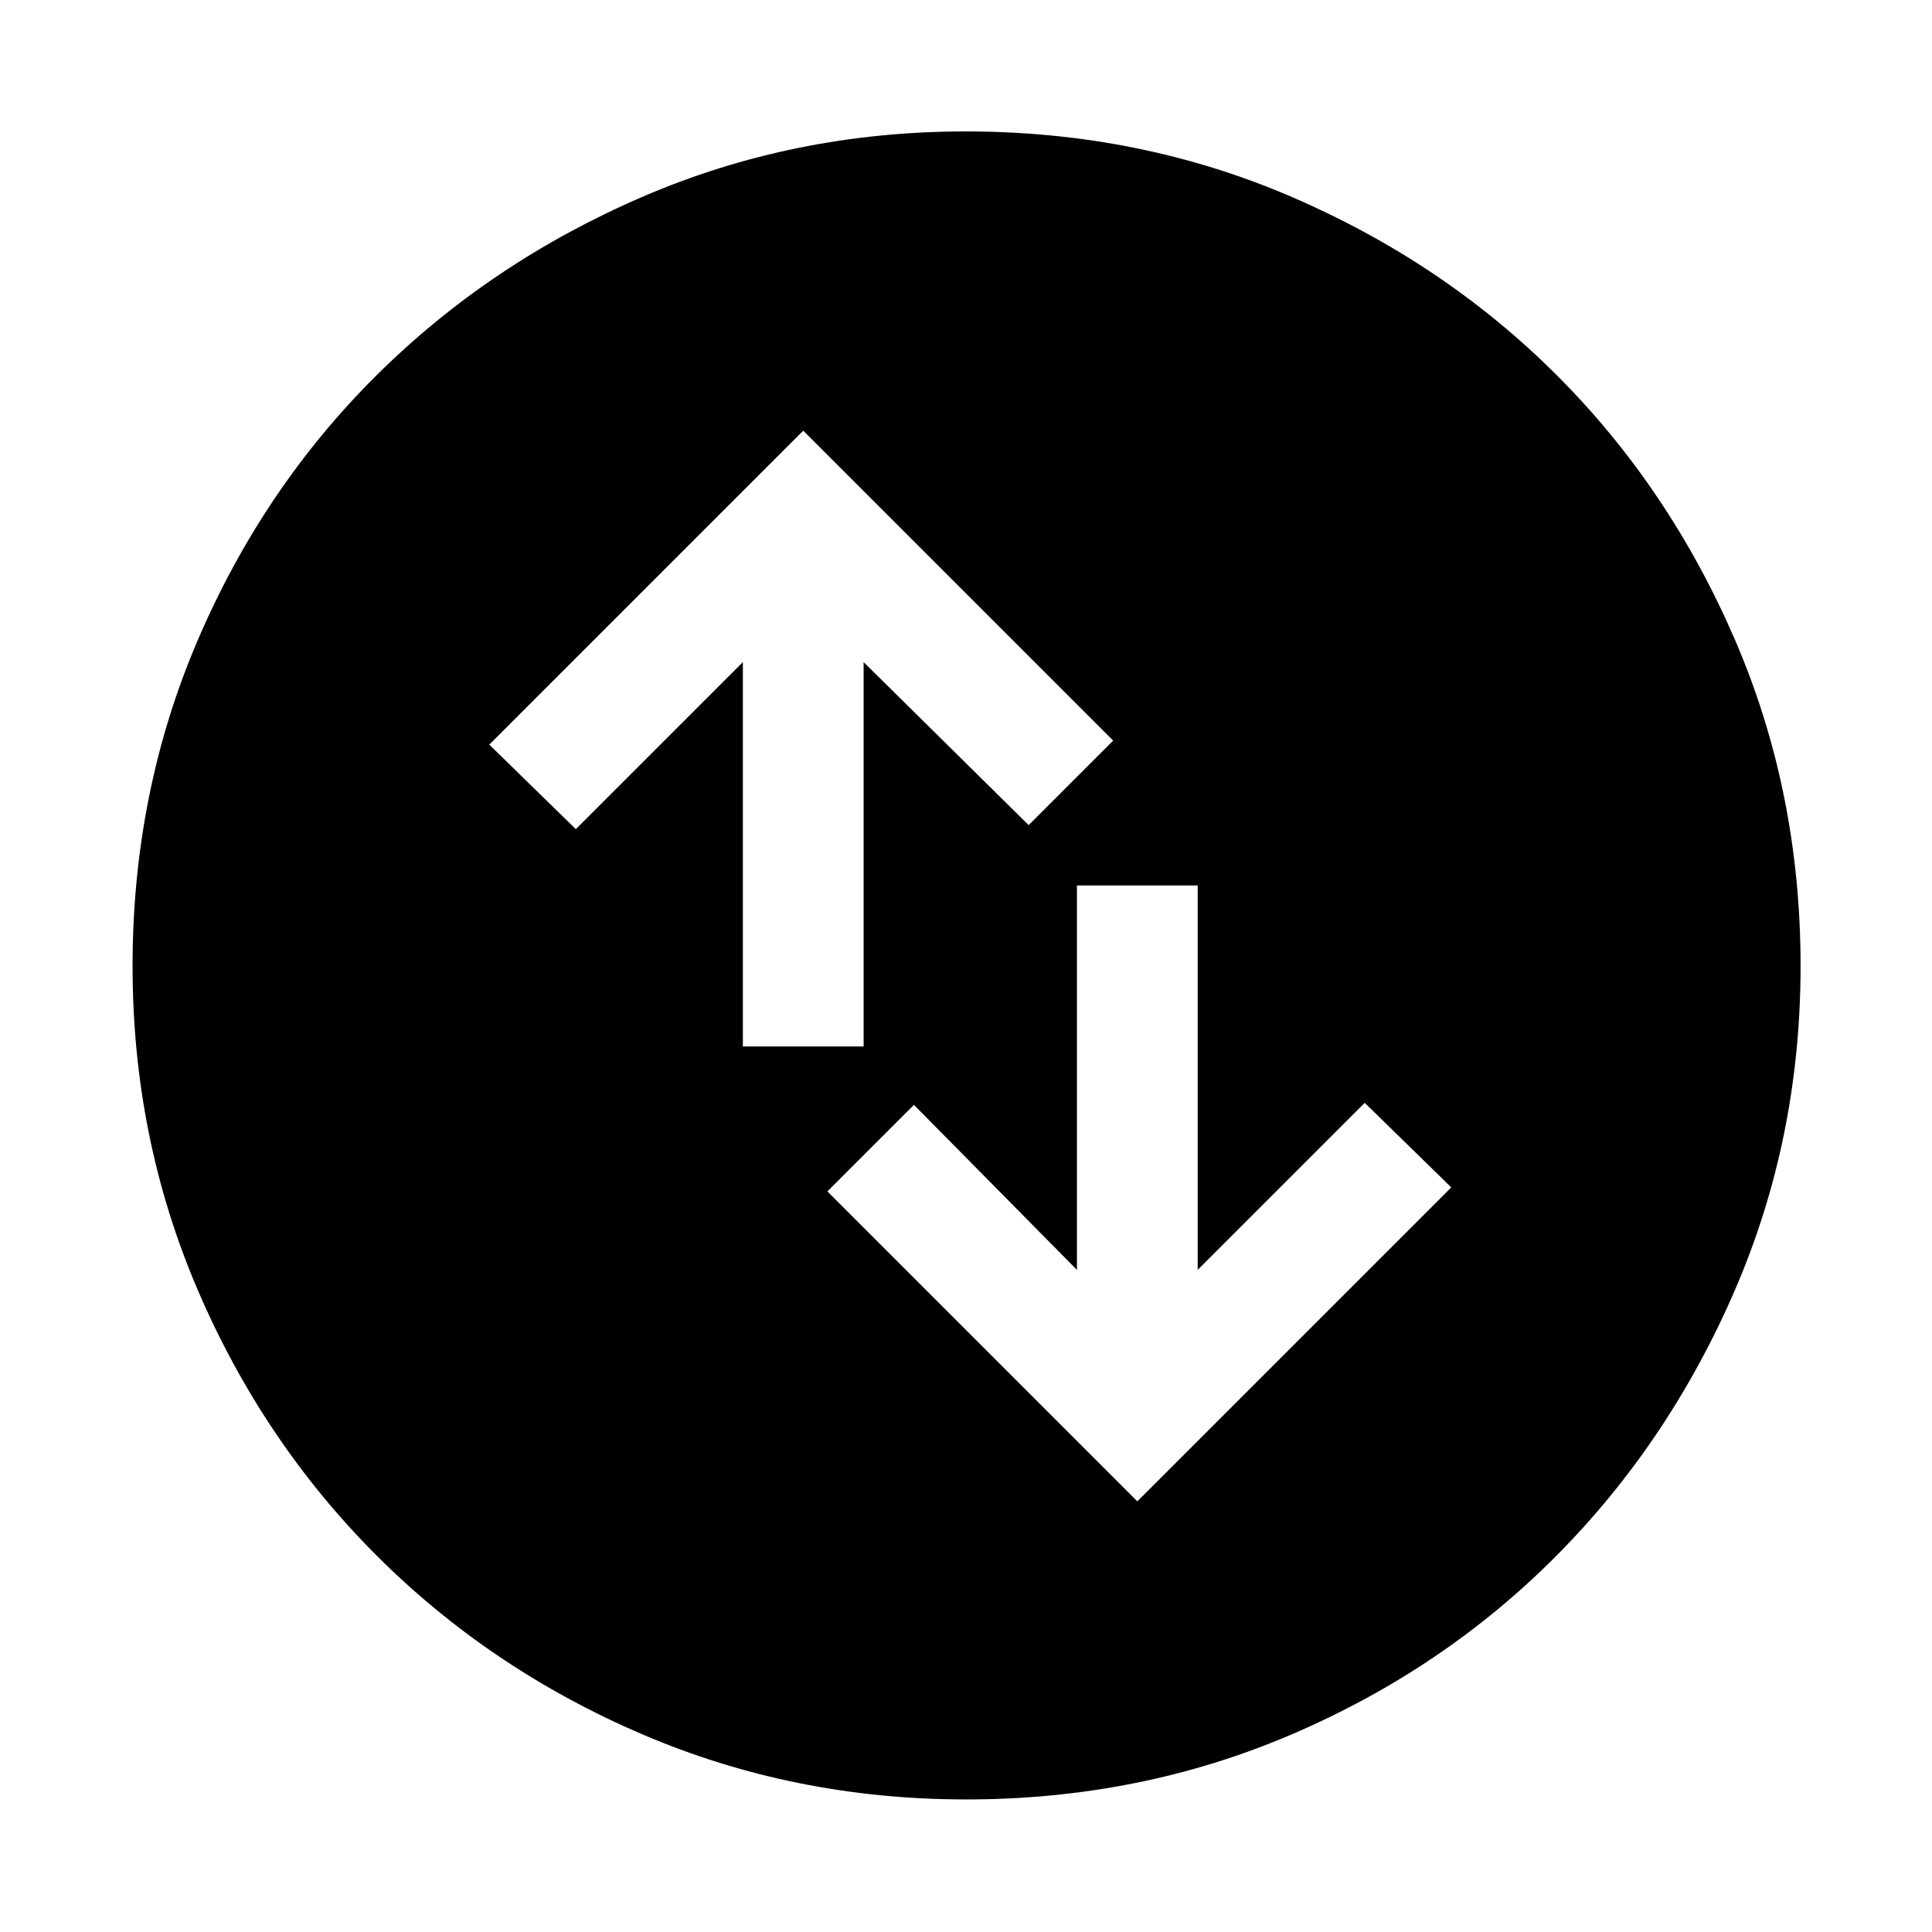<svg xmlns="http://www.w3.org/2000/svg" width="48" height="48" viewBox="0 -960 960 960"><path d="m565.13-214 156-156-43-42-83 83v-191h-60v191l-81-82-43 43 154 154Zm-196-226h60v-191l82 81 42-42-154-154-156 156 43 42 83-83v191ZM480.078-65.869q-85.469 0-161.006-32.395-75.536-32.395-131.975-88.833-56.438-56.439-88.833-131.897-32.395-75.459-32.395-160.928 0-86.469 32.395-162.006 32.395-75.536 88.745-131.504 56.349-55.968 131.849-88.616 75.5-32.648 161.017-32.648 86.516 0 162.12 32.604 75.603 32.604 131.529 88.497t88.549 131.452Q894.696-566.584 894.696-480q0 85.547-32.648 161.075-32.648 75.527-88.616 131.896-55.968 56.37-131.426 88.765-75.459 32.395-161.928 32.395Z"/></svg>